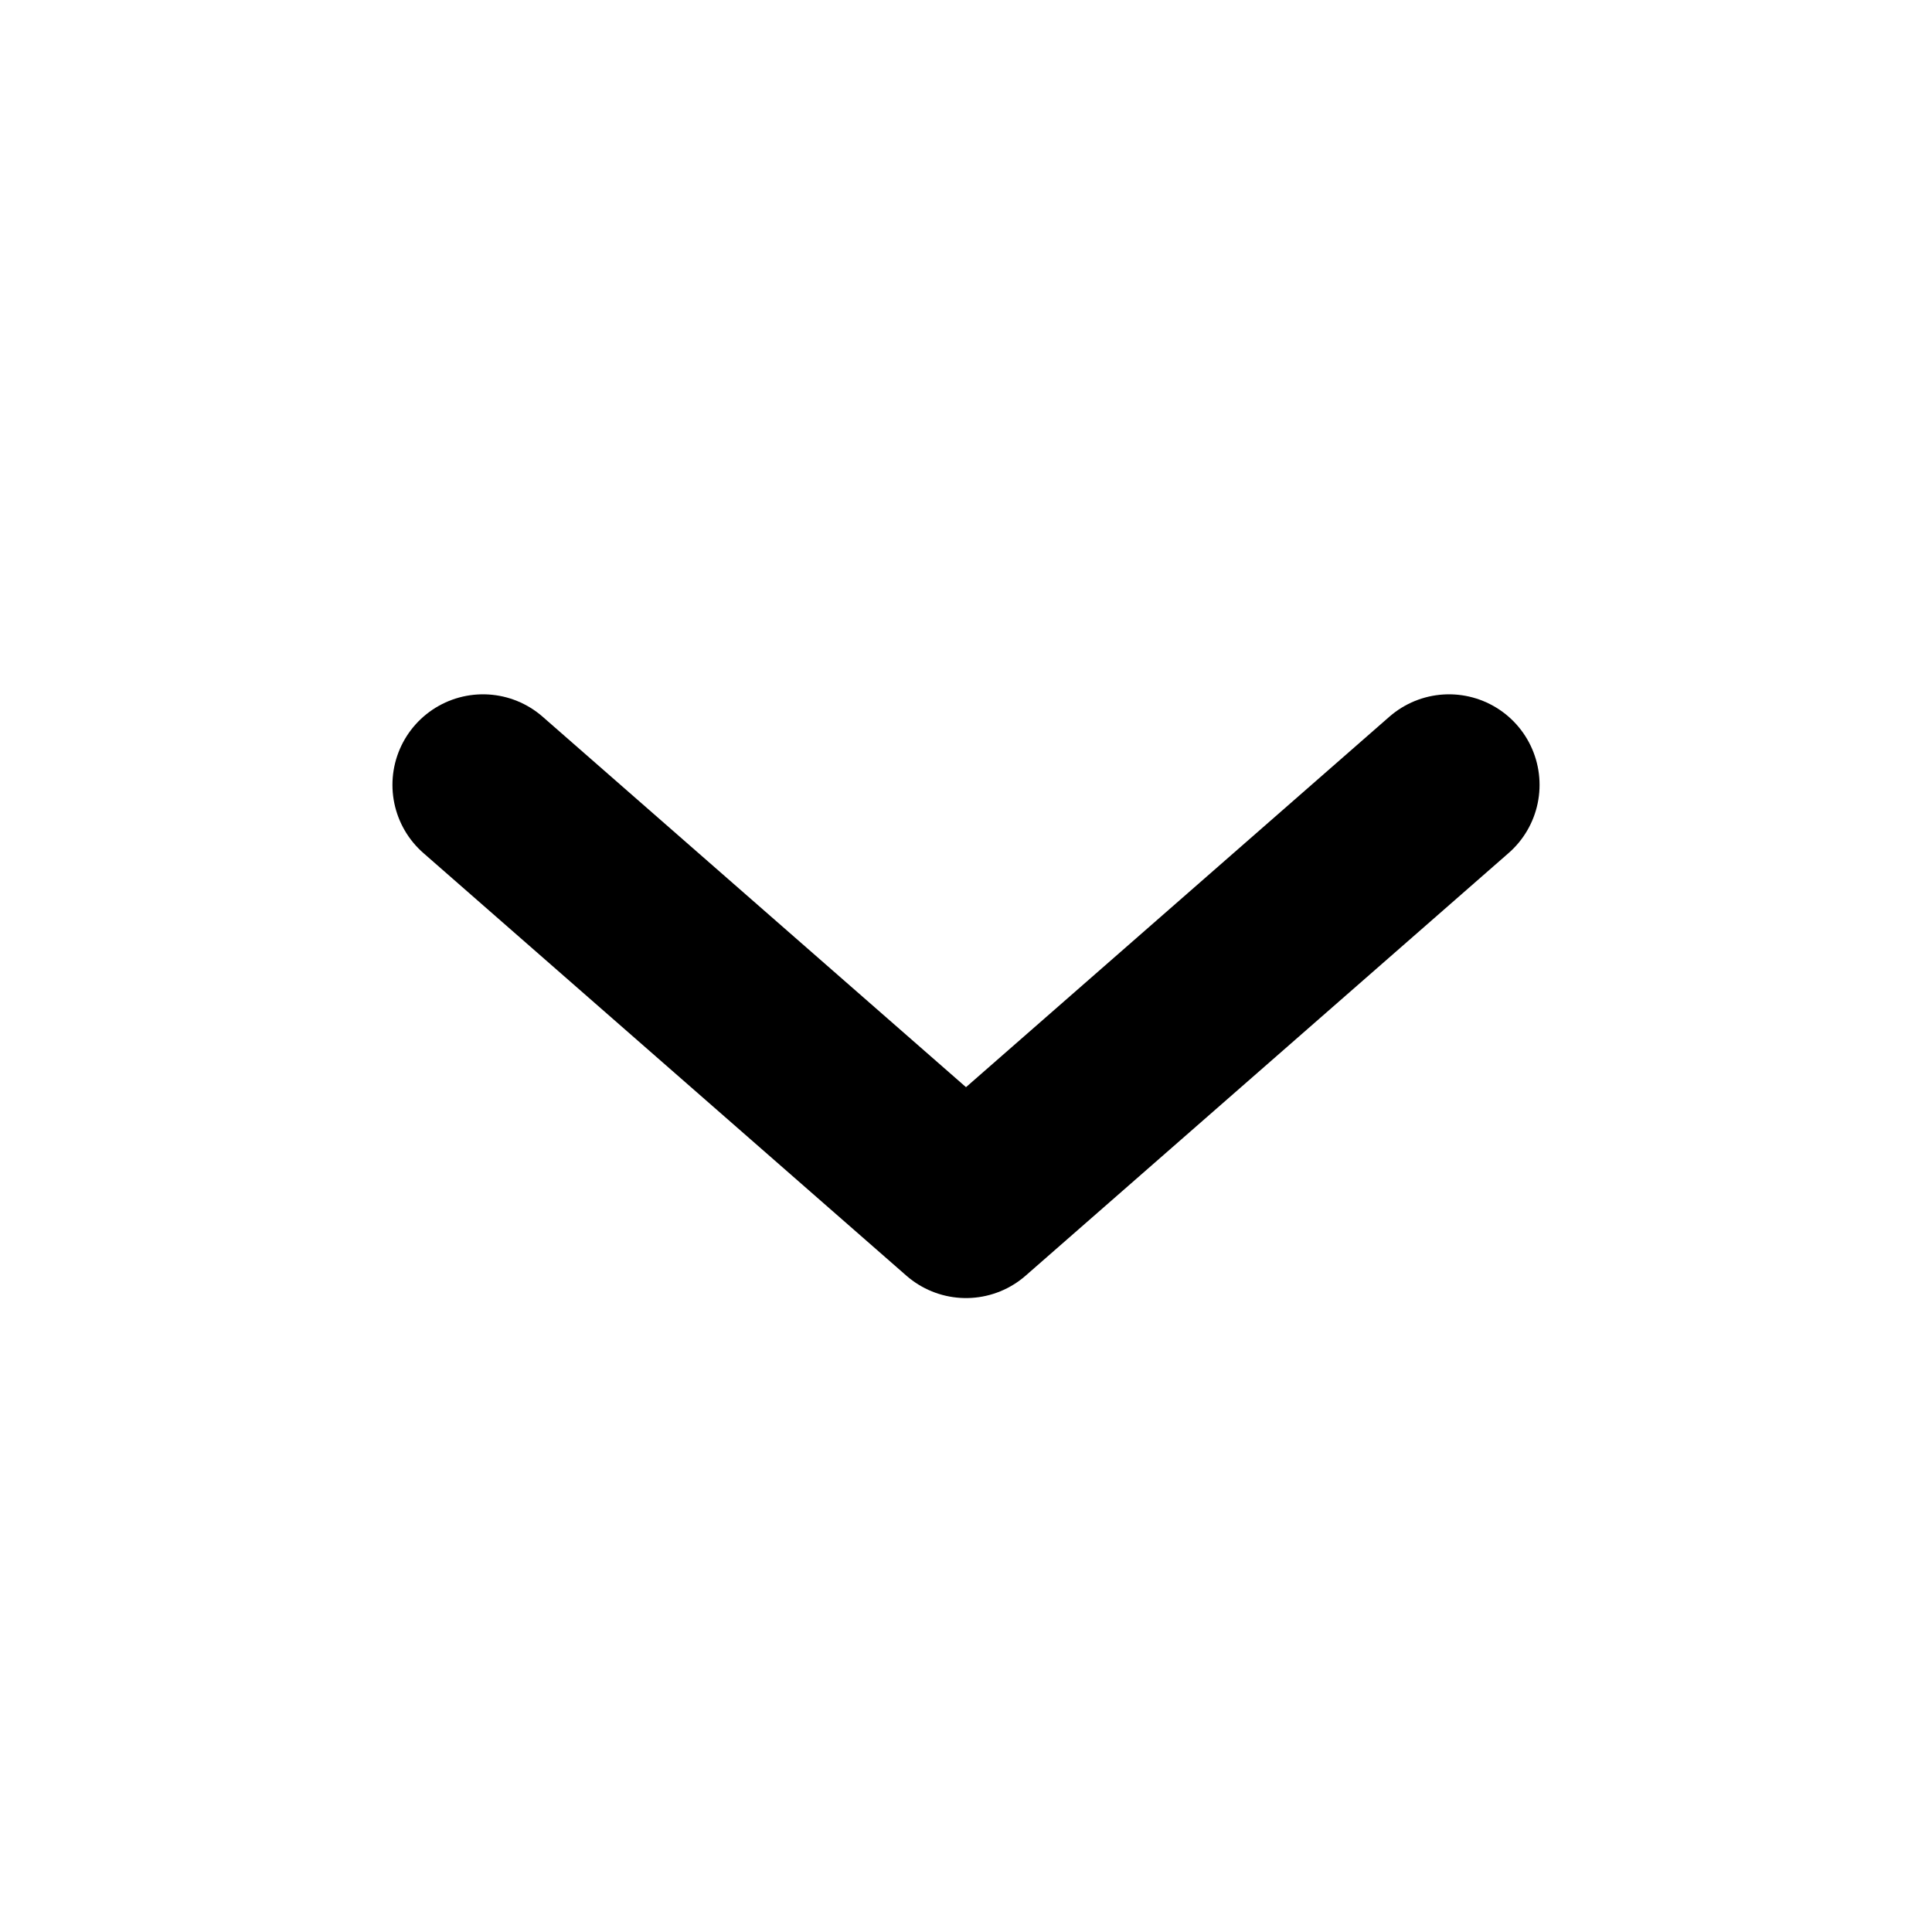 <svg width="16" height="16" viewBox="0 0 16 16" fill="none" xmlns="http://www.w3.org/2000/svg">
  <path d="M4 6.5L8 10L12 6.5" stroke="currentColor" stroke-width="1.5" stroke-linecap="round"
    stroke-linejoin="round" />
</svg>